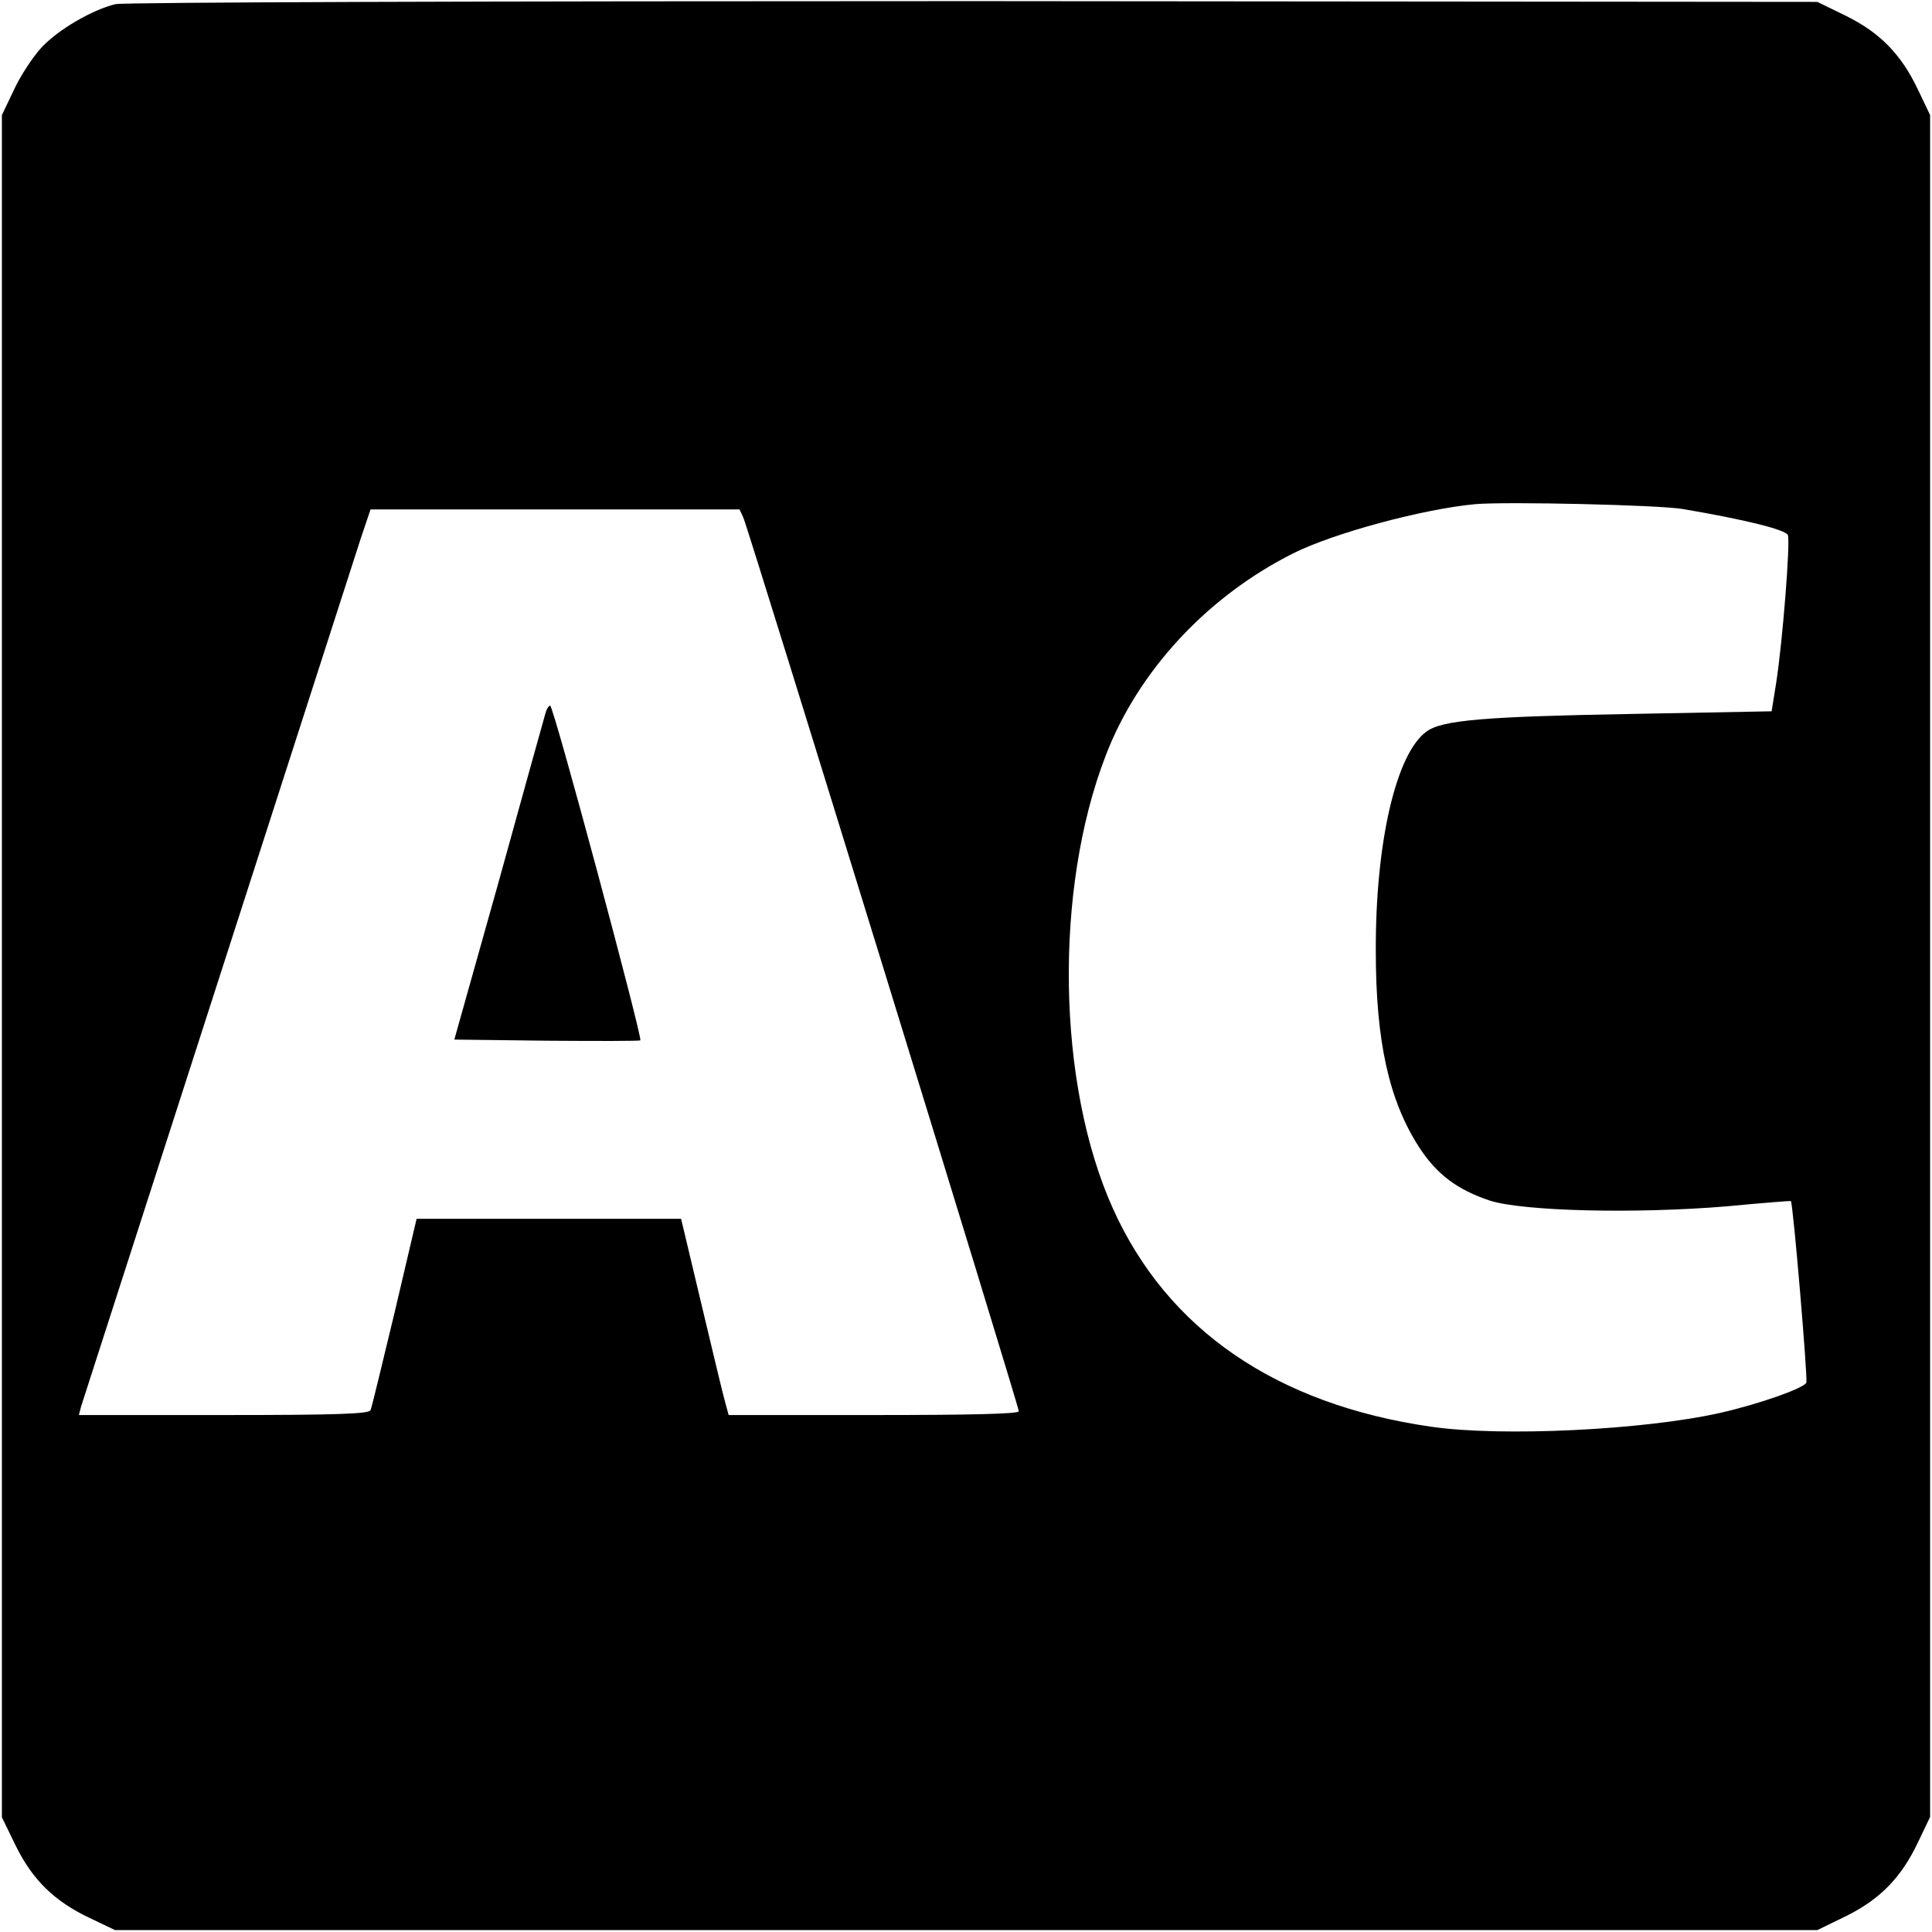<?xml version="1.0" standalone="no"?>
<!DOCTYPE svg PUBLIC "-//W3C//DTD SVG 20010904//EN"
 "http://www.w3.org/TR/2001/REC-SVG-20010904/DTD/svg10.dtd">
<svg version="1.0" xmlns="http://www.w3.org/2000/svg"
 width="512pt" height="512pt" viewBox="0 0 512 512"
 preserveAspectRatio="xMidYMid meet">
<g transform="translate(0,512) scale(0.1,-0.1)"
fill="#000000" stroke="none">
<path d="M306 5109 c-62 -15 -153 -68 -197 -116 -22 -24 -55 -74 -72 -111
l-32 -67 0 -2256 0 -2255 37 -76 c45 -91 103 -147 196 -191 l67 -32 2256 0
2255 0 76 37 c91 45 147 103 191 196 l32 67 0 2255 0 2255 -32 67 c-44 93
-100 151 -191 196 l-76 37 -2235 2 c-1327 0 -2252 -3 -2275 -8z m4154 -1338
c170 -29 272 -55 278 -69 7 -18 -14 -283 -31 -392 l-12 -75 -370 -7 c-389 -7
-504 -16 -545 -47 -80 -58 -135 -293 -134 -581 0 -240 35 -396 114 -519 47
-73 102 -114 189 -143 90 -28 384 -35 626 -15 94 9 171 15 171 14 6 -7 45
-470 41 -481 -6 -15 -126 -57 -227 -80 -204 -46 -581 -64 -767 -37 -411 59
-700 258 -844 579 -148 329 -156 844 -19 1199 86 225 270 423 498 537 106 53
342 117 482 130 83 7 484 -2 550 -13z m-2490 -23 c14 -31 730 -2355 730 -2368
0 -7 -127 -10 -385 -10 l-384 0 -9 33 c-5 17 -33 134 -63 260 l-54 227 -350 0
-351 0 -58 -247 c-33 -137 -61 -254 -64 -260 -3 -10 -90 -13 -389 -13 l-384 0
6 23 c8 25 703 2182 741 2300 l26 77 489 0 489 0 10 -22z"/>
<path d="M1445 3228 c-4 -13 -59 -212 -123 -443 l-118 -420 245 -3 c134 -1
246 -1 248 1 6 7 -230 887 -239 887 -4 0 -10 -10 -13 -22z"/>
</g>
</svg>
